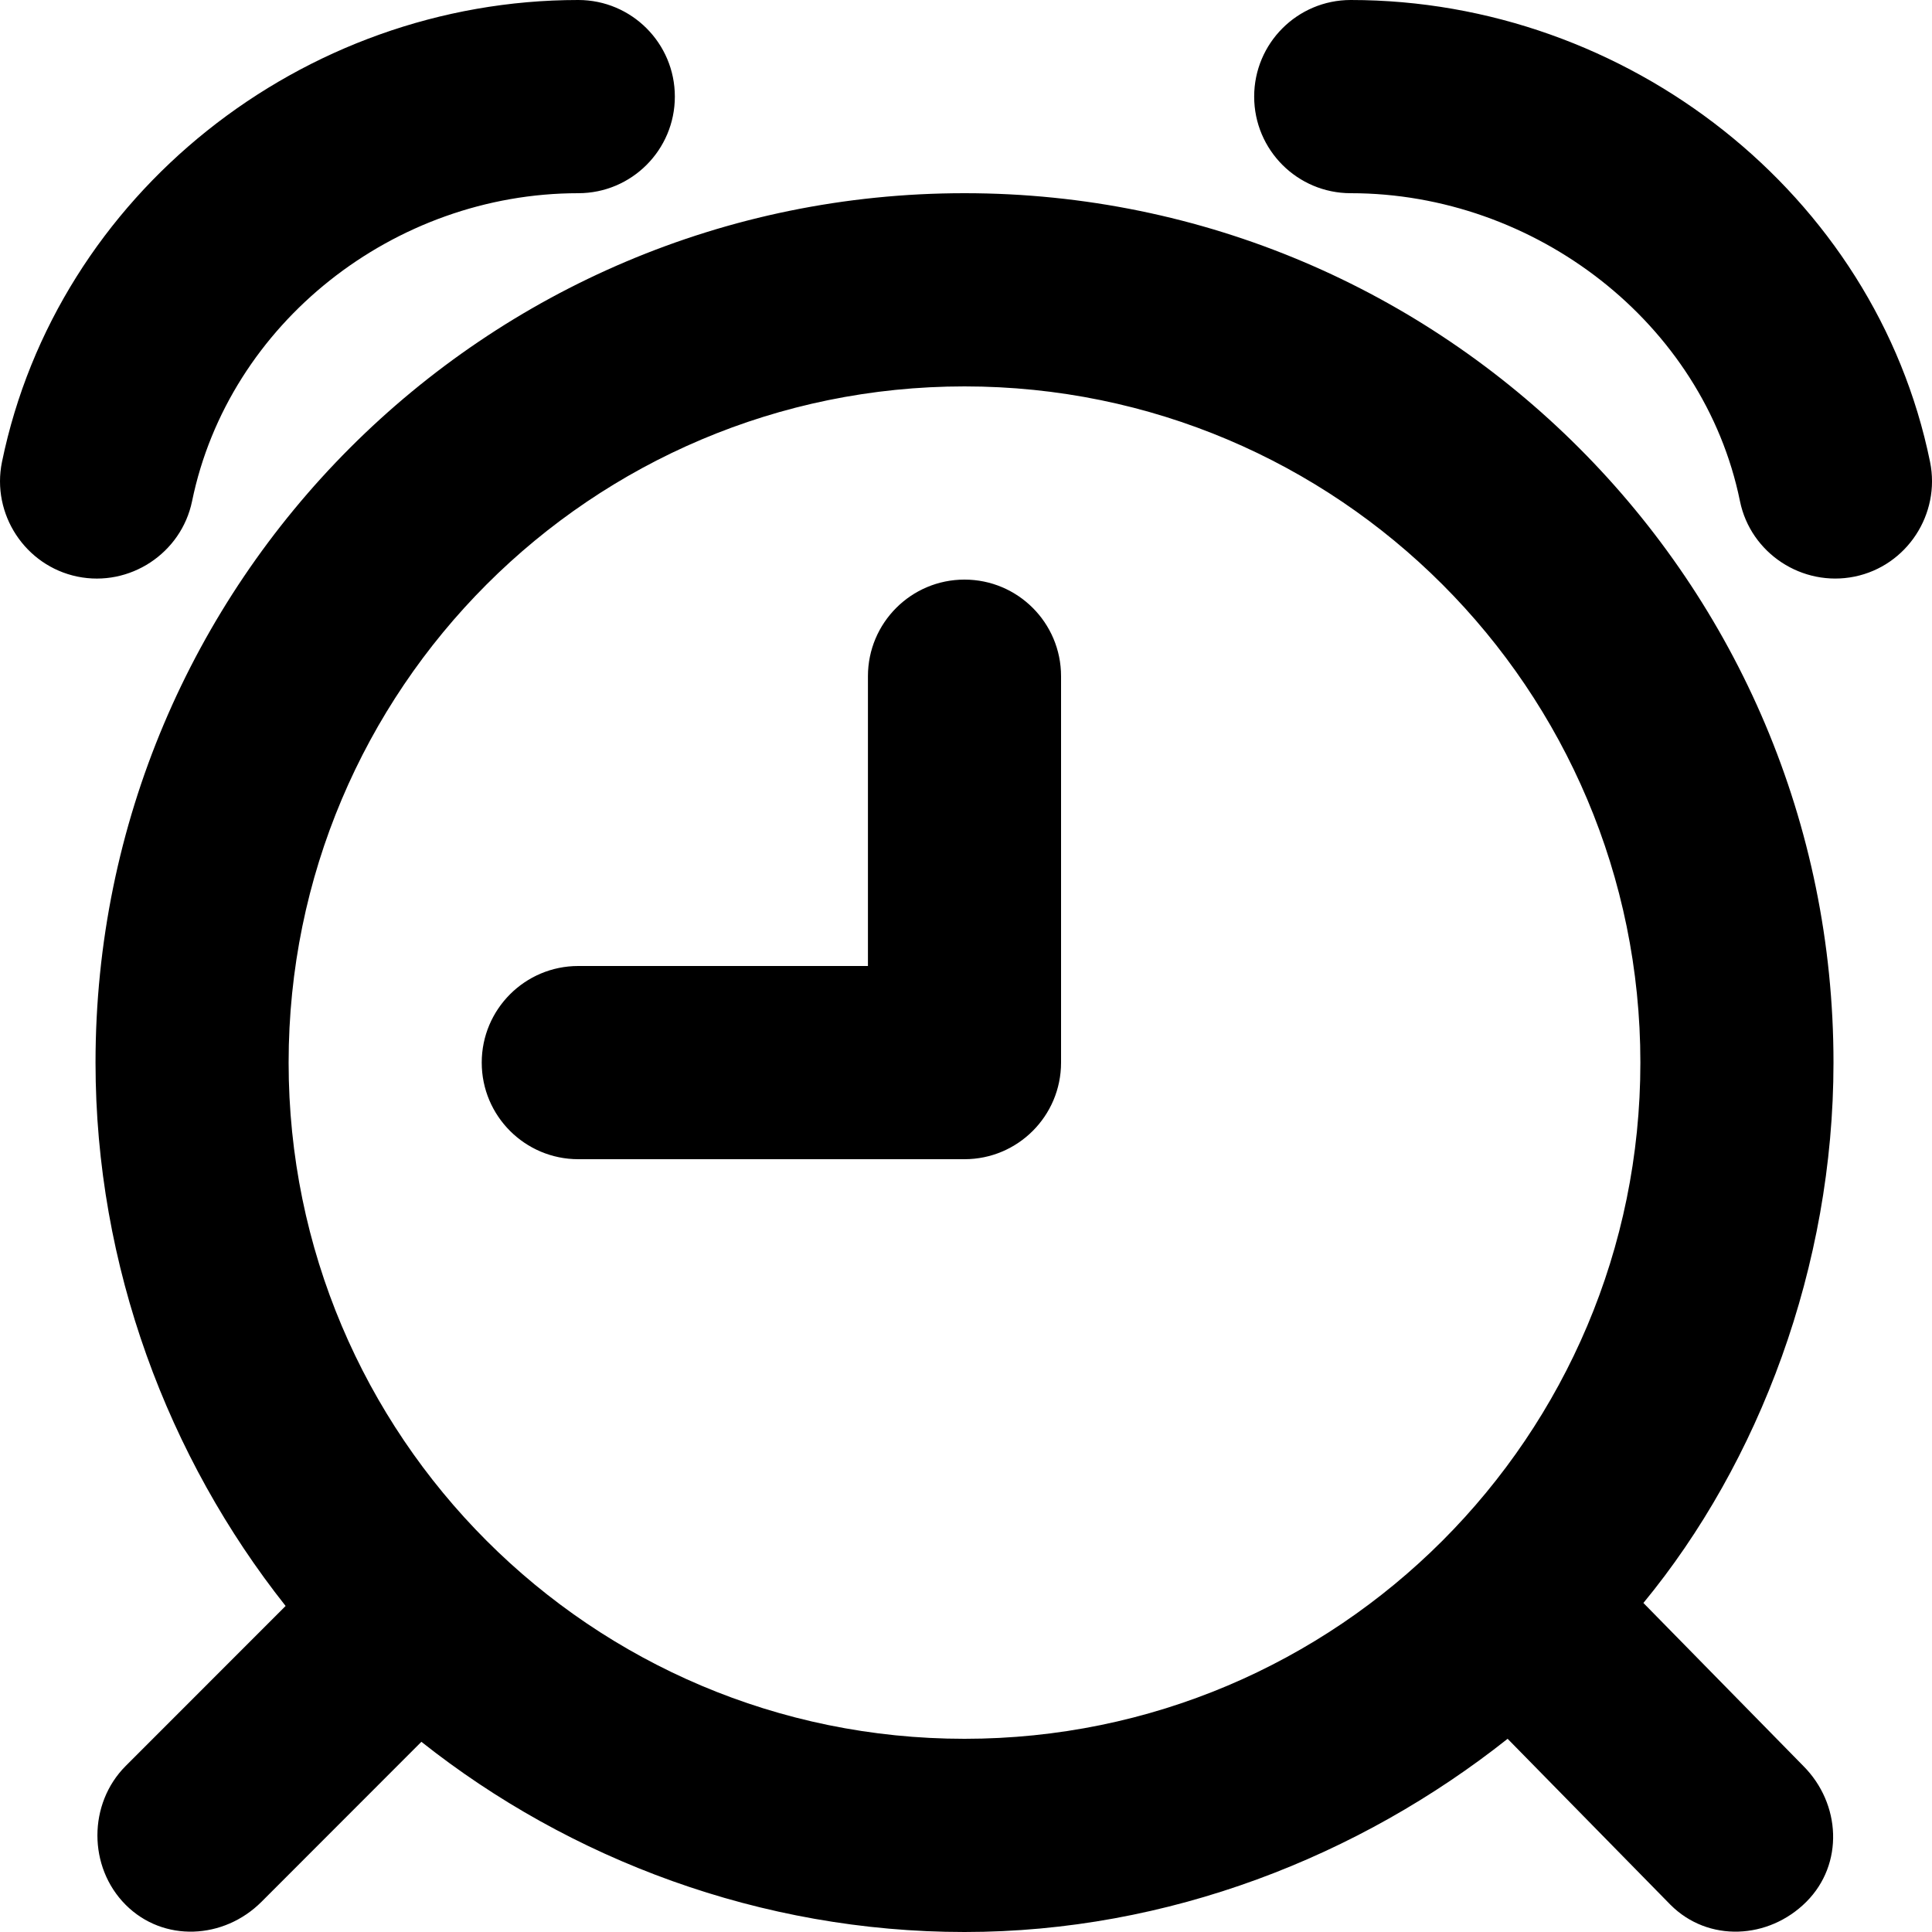<svg width="90" height="90" viewBox="0 0 90 90" fill="none" xmlns="http://www.w3.org/2000/svg">
<path d="M26.939 0C14.072 0 2.656 9.057 0.093 21.515C-0.408 23.95 1.173 26.358 3.606 26.86C6.039 27.36 8.447 25.778 8.948 23.344C10.654 15.048 18.362 9 26.939 9C29.423 9 31.437 6.985 31.437 4.5C31.437 2.015 29.423 0 26.939 0ZM62.922 0C60.437 0 58.424 2.015 58.424 4.5C58.424 6.985 60.437 9 62.922 9C71.508 9 79.358 15.035 81.054 23.344C81.55 25.779 83.96 27.356 86.395 26.86C88.829 26.362 90.406 23.951 89.909 21.515C87.362 9.037 75.804 0 62.922 0ZM44.93 9C22.573 9 4.45 27.132 4.45 49.5C4.45 58.998 7.833 67.906 13.305 74.812L5.855 82.265C4.099 84.023 4.099 86.977 5.855 88.735C7.612 90.492 10.424 90.351 12.181 88.594L19.63 81.14C26.533 86.615 35.437 90 44.93 90C54.423 90 63.327 86.475 70.231 81L77.82 88.735C79.577 90.492 82.389 90.351 84.146 88.594C85.902 86.837 85.761 84.023 84.005 82.265L76.556 74.672C81.946 68.133 85.411 58.998 85.411 49.5C85.411 27.132 67.287 9 44.93 9ZM44.93 18C62.319 18 76.415 32.103 76.415 49.5C76.415 66.897 62.319 81 44.93 81C27.542 81 13.445 66.897 13.445 49.5C13.445 32.103 27.542 18 44.93 18ZM44.93 27C42.446 27 40.432 29.015 40.432 31.5V45H26.939C24.455 45 22.441 47.015 22.441 49.5C22.441 51.985 24.455 54 26.939 54H44.93C47.414 54 49.428 51.985 49.428 49.5V31.5C49.428 29.015 47.414 27 44.93 27Z" fill="black"/>
</svg>

